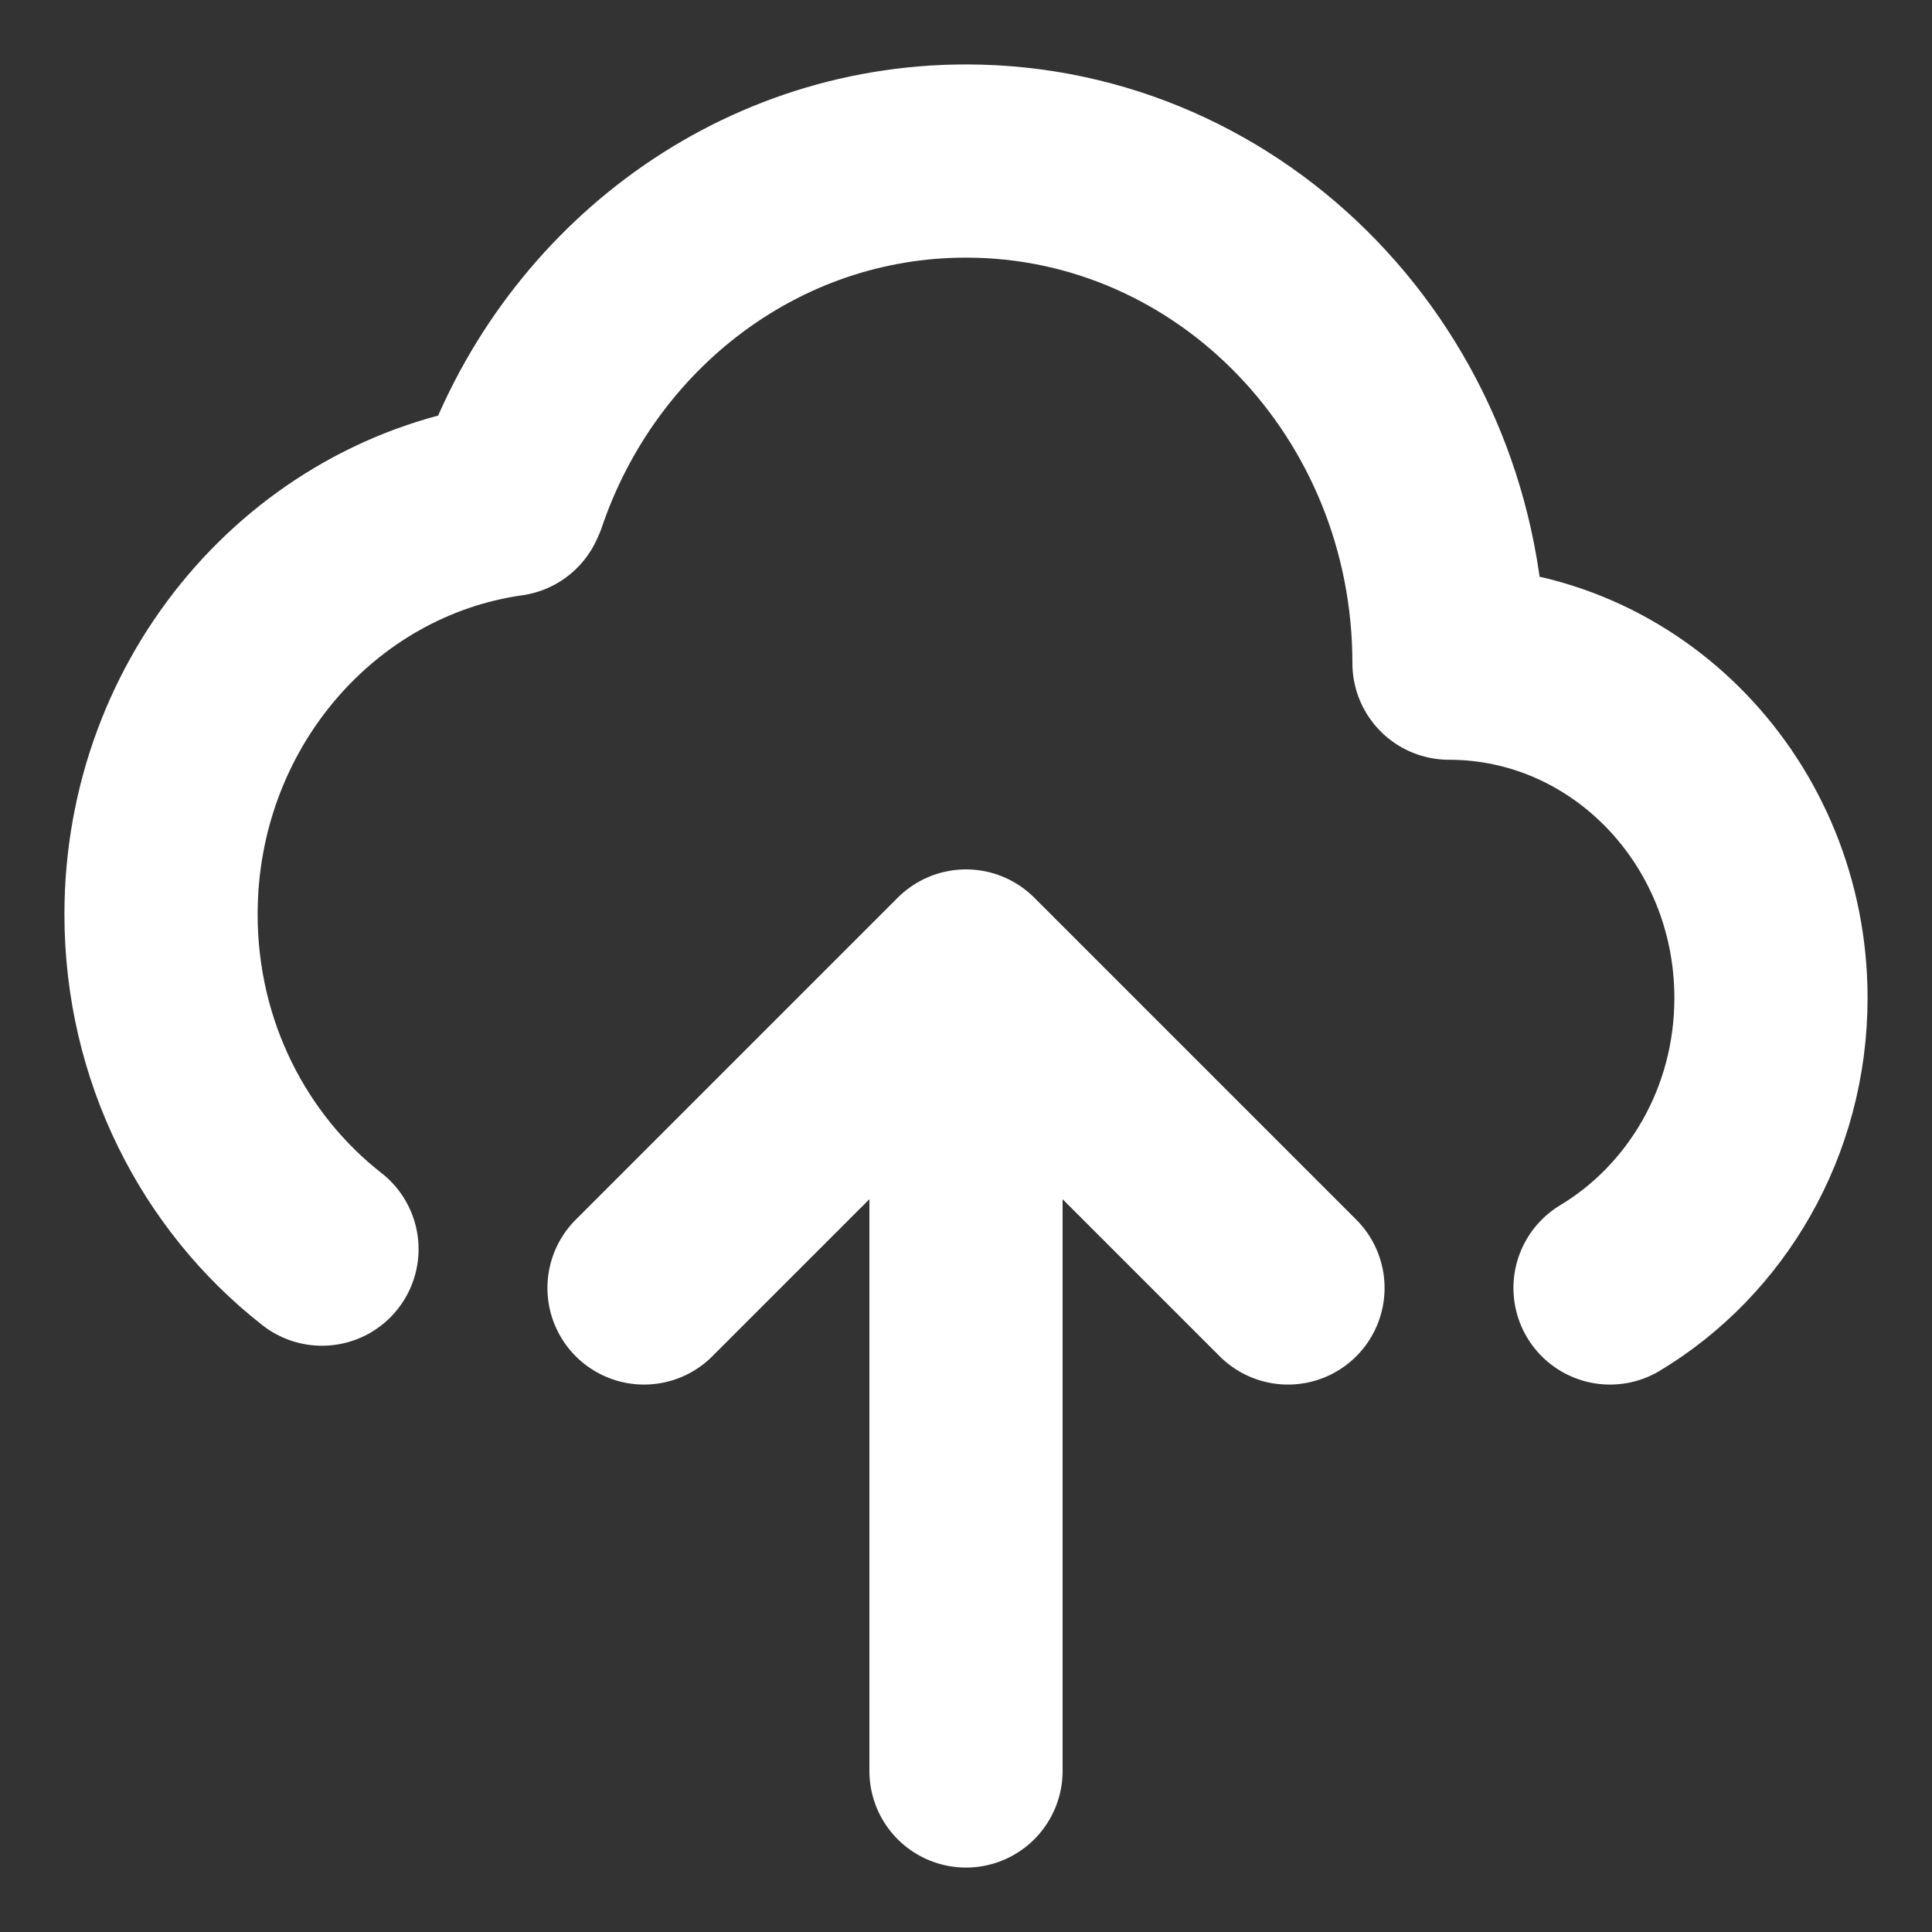 <svg width="20" height="20" viewBox="0 0 20 20" fill="none" xmlns="http://www.w3.org/2000/svg">
<rect x="0" y="0" width="20" height="20" fill="#333333" stroke="none"/>
<g clip-path="url(#clip0_677_1770)">
<path d="M5.285 5.132C5.971 3.113 7.823 1.667 10 1.667C12.761 1.667 15 3.994 15 6.865C16.841 6.865 18.333 8.417 18.333 10.331C18.333 11.614 17.663 12.734 16.667 13.333M5.267 5.172C3.234 5.459 1.667 7.272 1.667 9.465C1.667 10.882 2.321 12.14 3.333 12.931" stroke="white" stroke-width="2" stroke-linecap="round" stroke-linejoin="round"/>
<path d="M6.667 13.333L10 10M10 10L13.333 13.333M10 10V18.333" stroke="white" stroke-width="2" stroke-linecap="round" stroke-linejoin="round"/>
</g>
<defs>
<clipPath id="clip0_677_1770">
<rect width="20" height="20" fill="white"/>
</clipPath>
</defs>
</svg>
